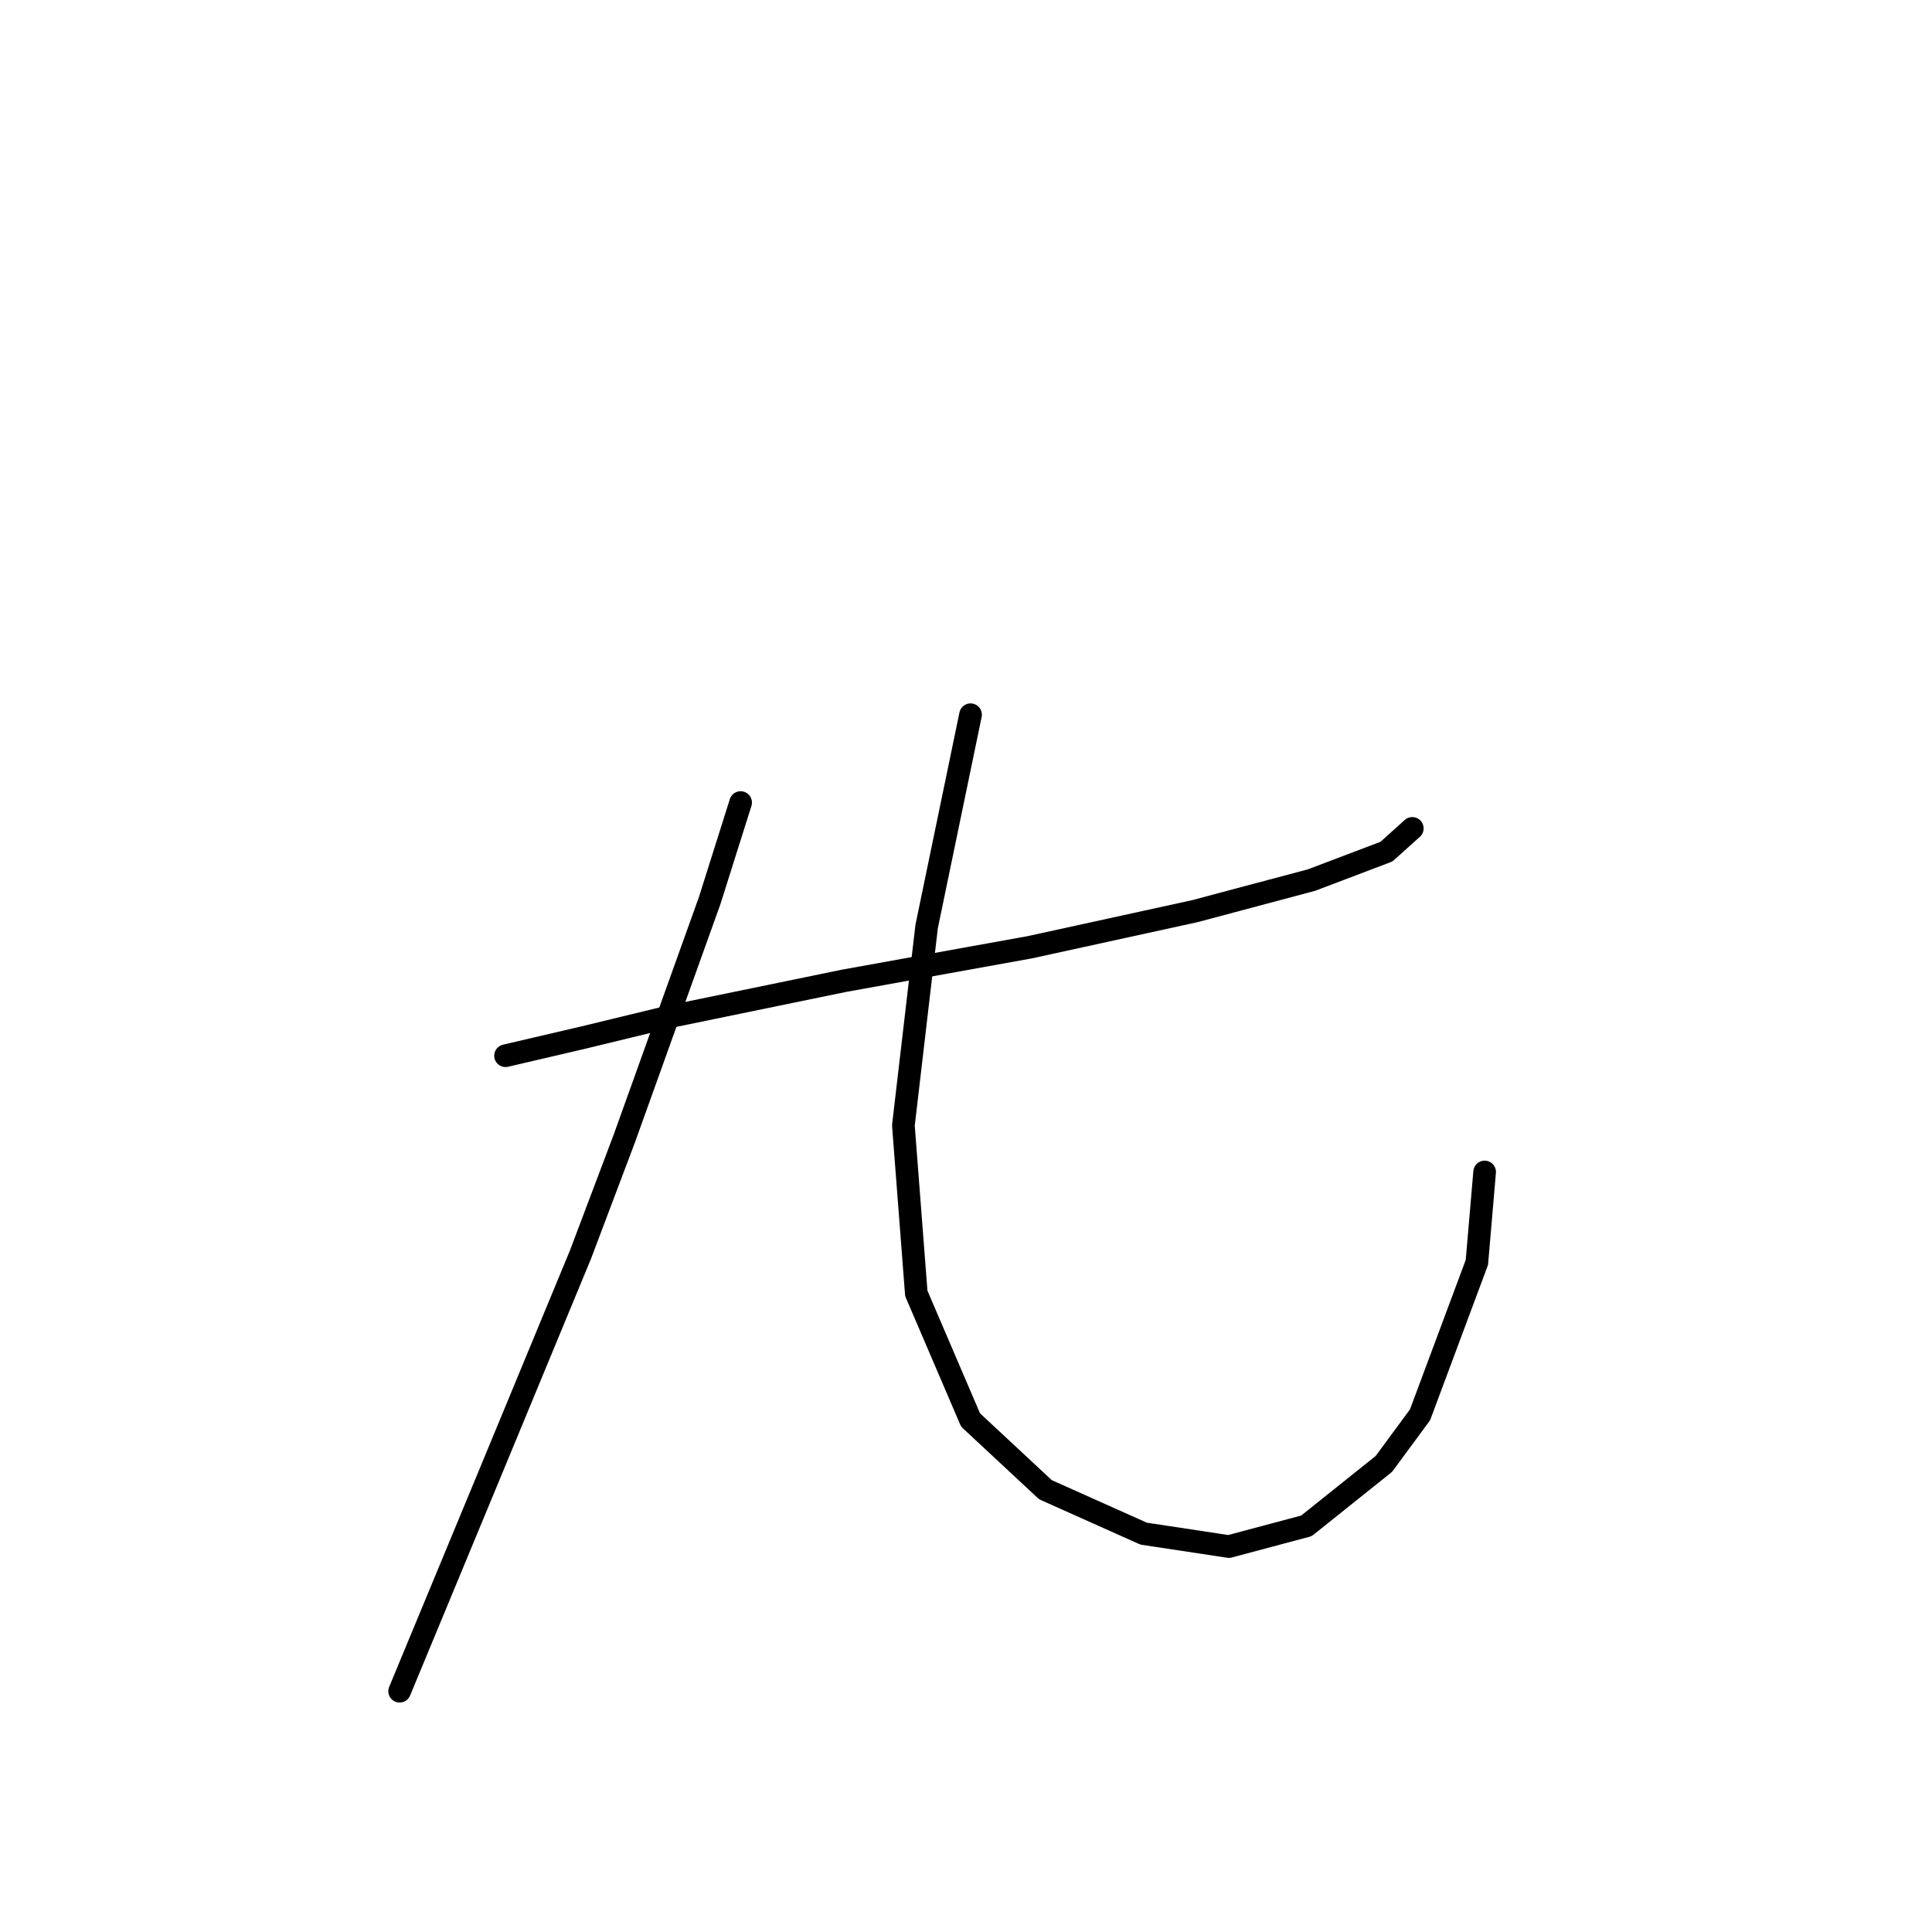 <?xml version="1.0" standalone="no"?>
    <svg width="256" height="256" xmlns="http://www.w3.org/2000/svg" version="1.1">
    <polyline stroke="black" stroke-width="3" stroke-linecap="round" fill="transparent" stroke-linejoin="round" points="66.987 139.889 77.257 137.492 88.553 134.754 111.83 129.962 136.476 125.512 158.384 120.719 173.787 116.612 183.714 112.846 187.137 109.766 187.137 109.766 " />
        <polyline stroke="black" stroke-width="3" stroke-linecap="round" fill="transparent" stroke-linejoin="round" points="98.137 106.342 94.03 119.35 82.733 150.842 76.914 166.246 64.591 196.027 52.953 224.096 52.953 224.096 " />
        <polyline stroke="black" stroke-width="3" stroke-linecap="round" fill="transparent" stroke-linejoin="round" points="128.603 94.704 122.784 122.773 119.703 149.131 121.414 171.381 128.603 188.154 138.53 197.396 151.537 203.216 162.833 204.927 173.103 202.189 183.372 193.973 188.164 187.469 195.695 167.273 196.722 155.292 196.722 155.292 " />
        </svg>
